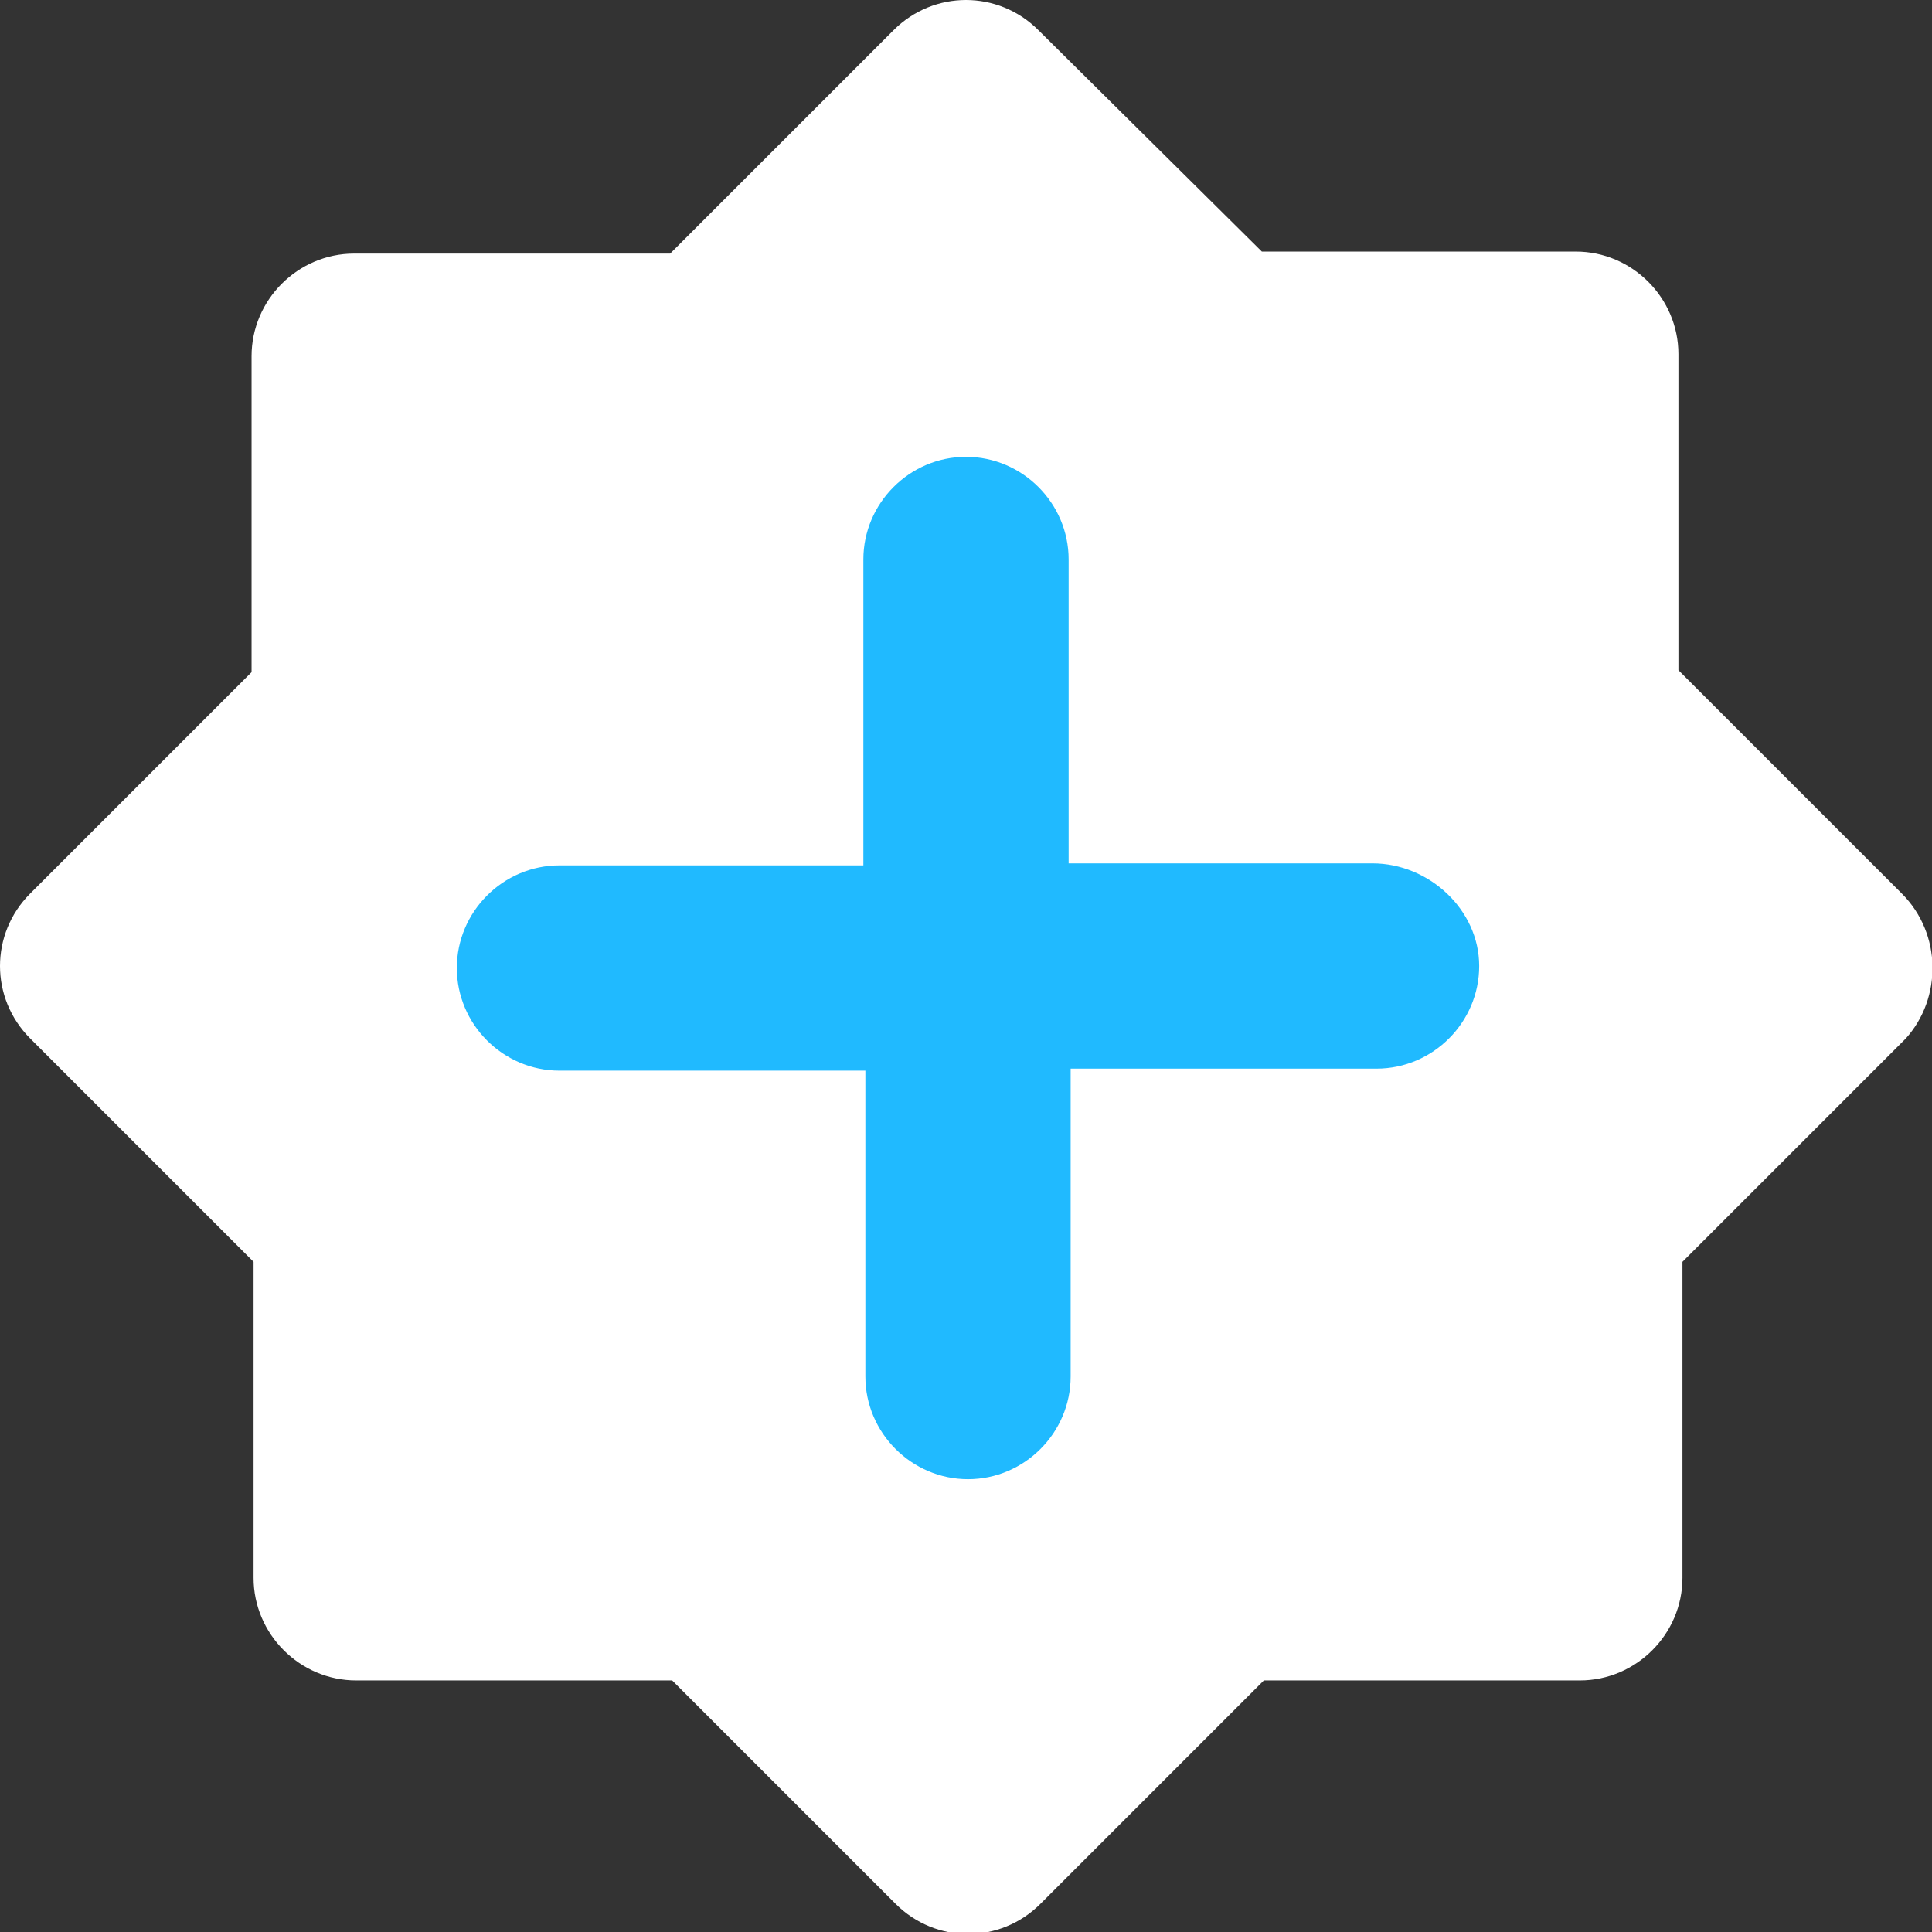 <?xml version="1.0" encoding="utf-8"?>
<!-- Generator: Adobe Illustrator 28.0.0, SVG Export Plug-In . SVG Version: 6.00 Build 0)  -->
<svg version="1.1" id="Layer_1" xmlns="http://www.w3.org/2000/svg" xmlns:xlink="http://www.w3.org/1999/xlink" x="0px" y="0px"
	 viewBox="0 0 96 96" style="enable-background:new 0 0 96 96;" xml:space="preserve">
<rect x="0" y="0" width="96" height="96" fill="#333333" stroke="none"/>
<style type="text/css">
	.st0{fill:#FFFFFF;}
	.st1{fill:#20BAFF;}
</style>
<g>
	<path class="st0" d="M94.5,44.4L83.4,33.3V17.6c0-2.8-2.3-5.1-5.1-5.1H62.7L51.6,1.5c-2-2-5.2-2-7.2,0L33.3,12.6H17.6
		c-2.8,0-5.1,2.3-5.1,5.1v15.7L1.5,44.4c-2,2-2,5.2,0,7.2l11.1,11.1v15.7c0,2.8,2.3,5.1,5.1,5.1h15.7l11.1,11.1c2,2,5.2,2,7.2,0
		l11.1-11.1h15.7c2.8,0,5.1-2.3,5.1-5.1V62.7l11.1-11.1C96.5,49.6,96.5,46.4,94.5,44.4L94.5,44.4z"/>
</g>
<path class="st1" d="M68.2,42.9H53.1V27.8c0-2.8-2.3-5.1-5.1-5.1s-5.1,2.3-5.1,5.1v15.2H27.8c-2.8,0-5.1,2.3-5.1,5.1
	s2.3,5.1,5.1,5.1h15.2v15.2c0,2.8,2.3,5.1,5.1,5.1s5.1-2.3,5.1-5.1V53.1h15.2c2.8,0,5.1-2.3,5.1-5.1S71,42.9,68.2,42.9z"/>
</svg>
